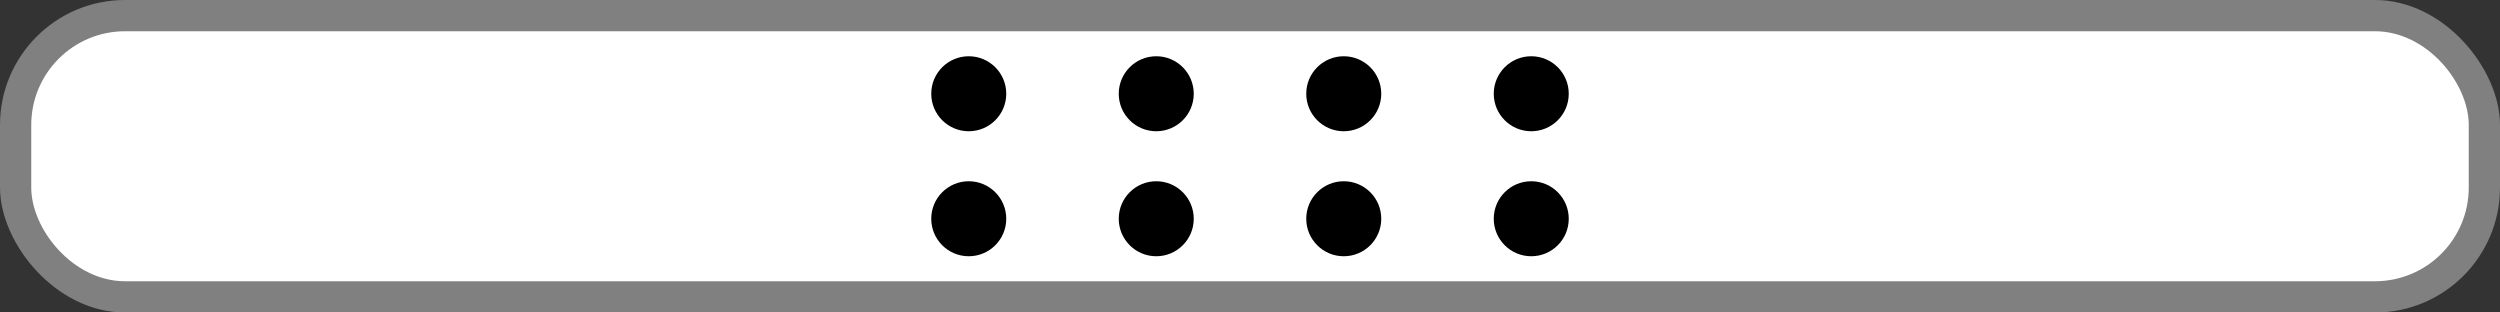 <svg version="1.1" viewBox="0 0 80 10" xmlns="http://www.w3.org/2000/svg">
  <rect x="0" y="0" width="80" height="10" fill="#333333" stroke="none"/>
  <rect width="80" height="10" rx="4" ry="4" fill="gray" />
  <rect x="1" y="1" width="78" height="8" rx="3" ry="3" fill="white" />
  <circle cx="31" cy="3" r="1.2" fill="black" />
  <circle cx="37" cy="3" r="1.2" fill="black" />
  <circle cx="43" cy="3" r="1.2" fill="black" />
  <circle cx="49" cy="3" r="1.2" fill="black" />
  <circle cx="31" cy="7" r="1.2" fill="black" />
  <circle cx="37" cy="7" r="1.2" fill="black" />
  <circle cx="43" cy="7" r="1.2" fill="black" />
  <circle cx="49" cy="7" r="1.2" fill="black" />
</svg>
